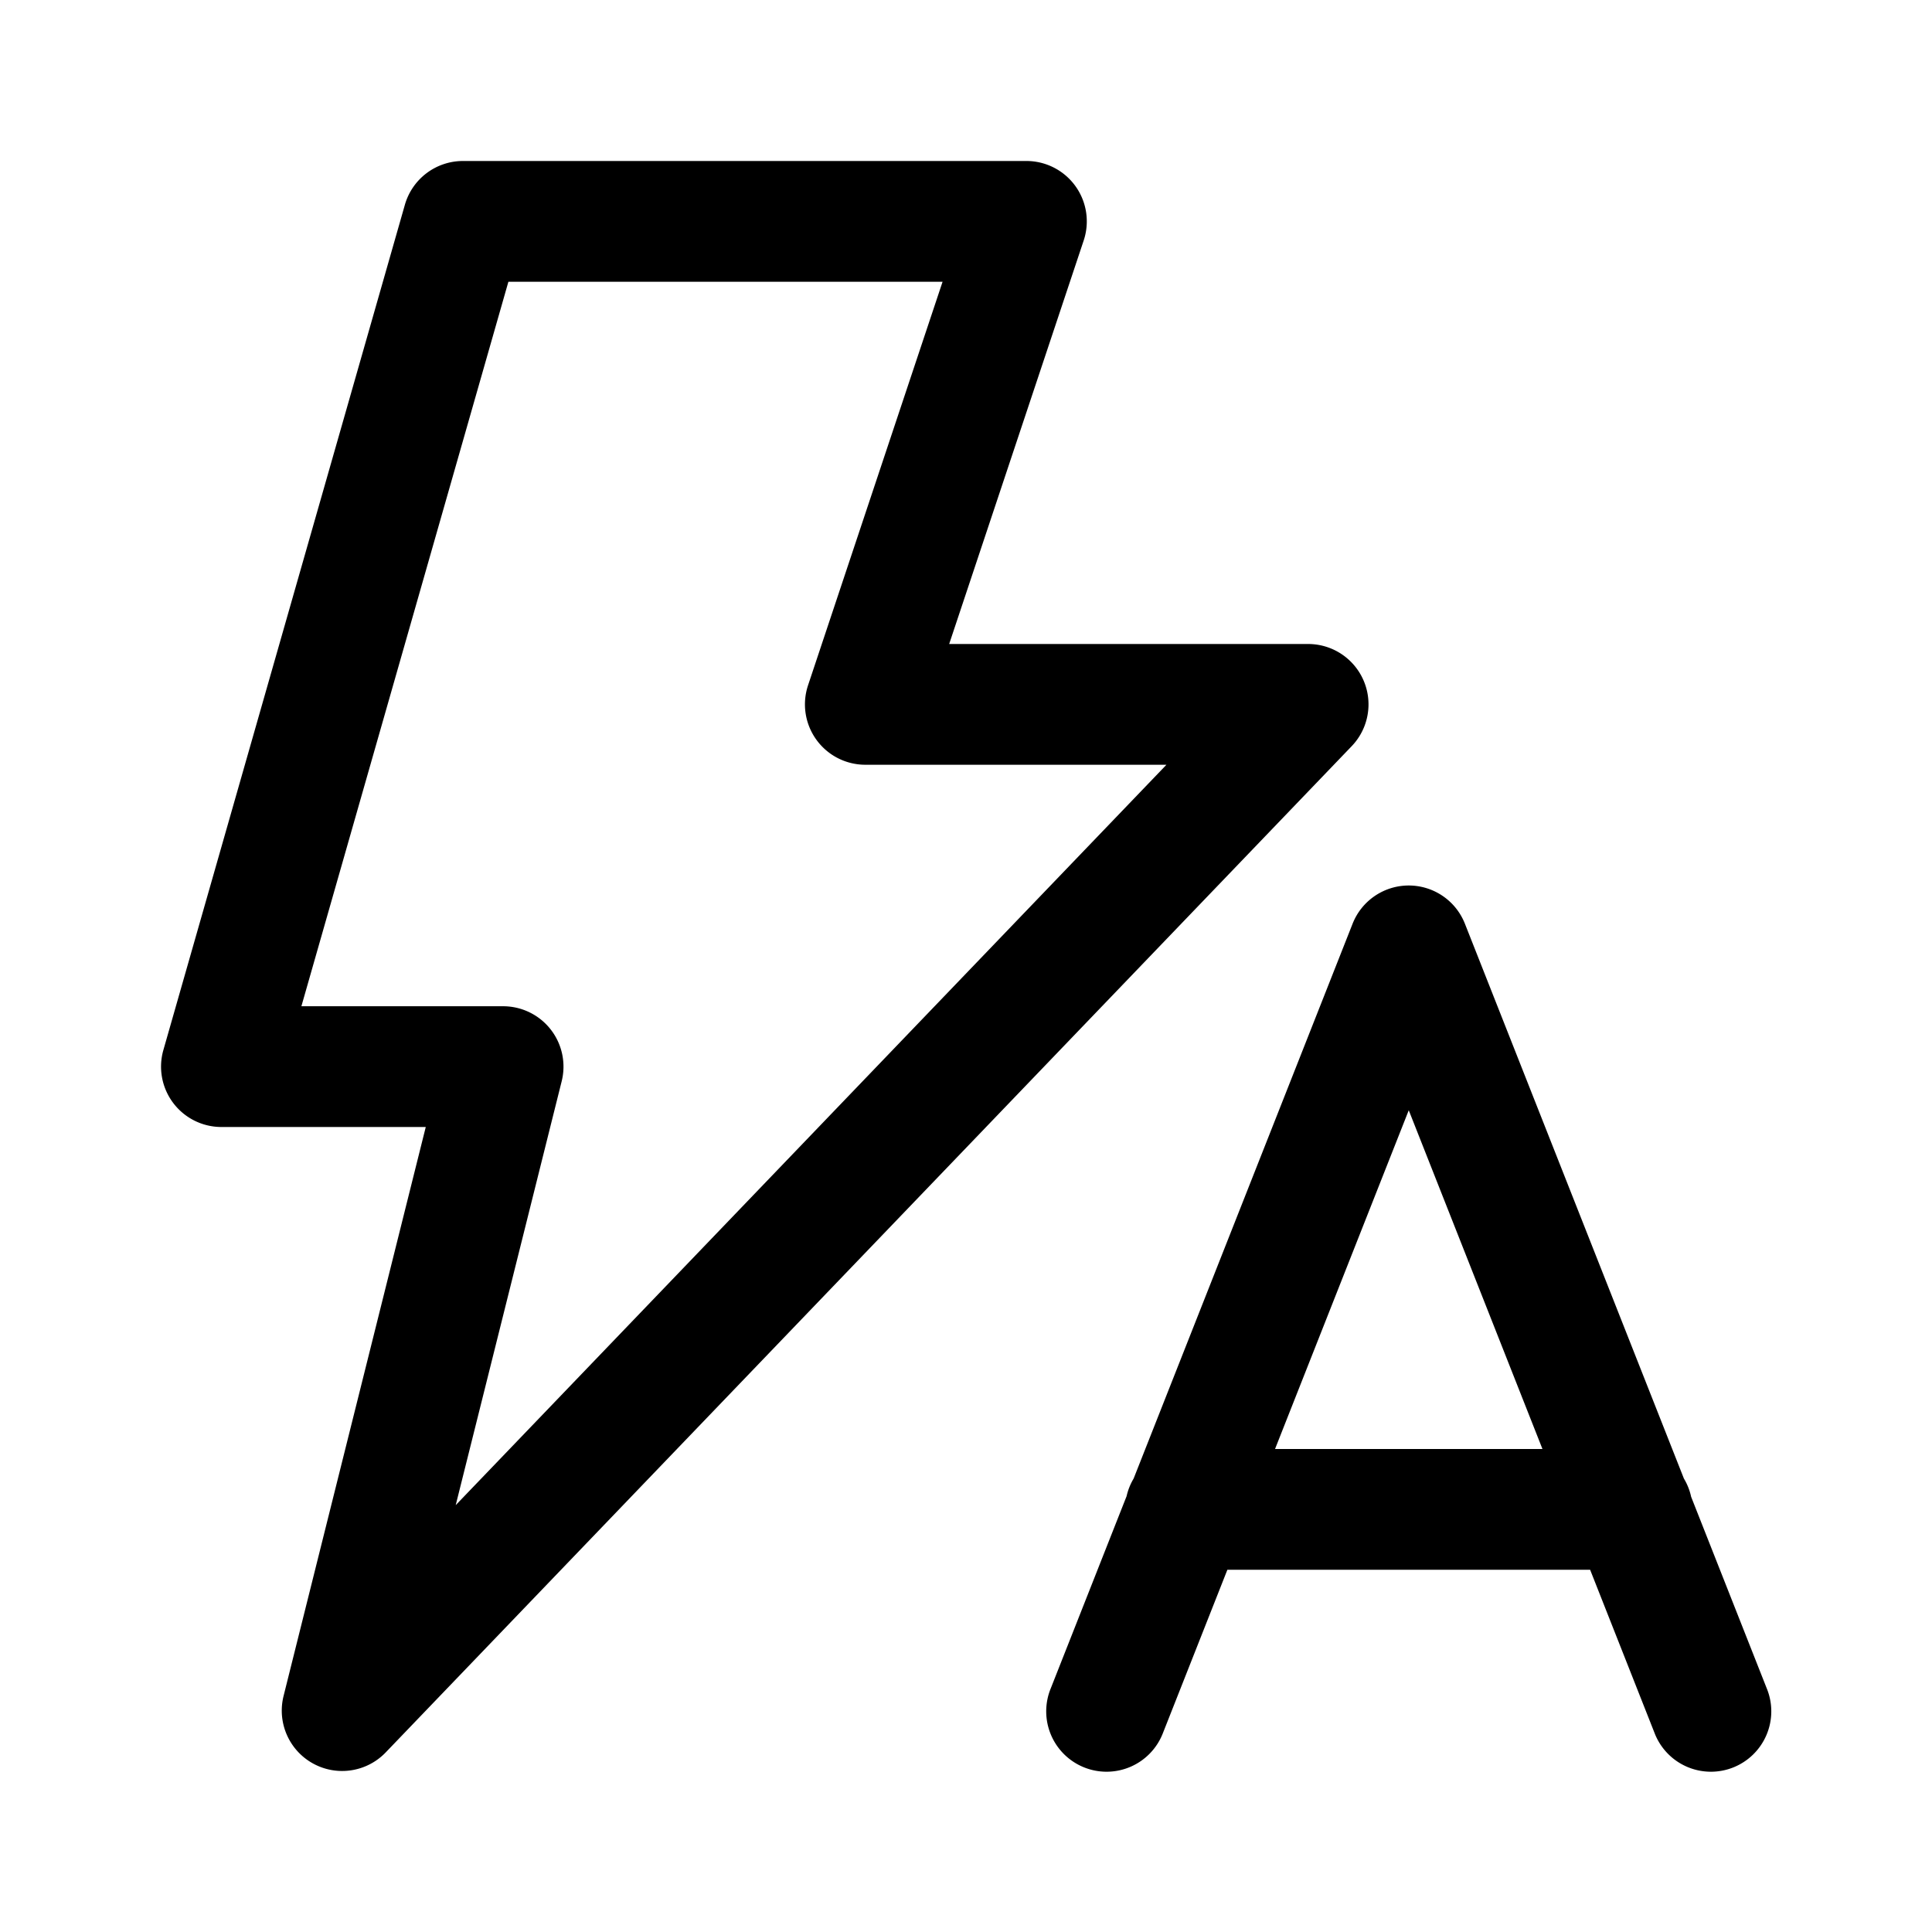 <svg xmlns="http://www.w3.org/2000/svg" x="0px" y="0px" fill="currentColor" viewBox="0 0 48 48">
<path d="M 11.5 4 A 1.5 1.5 0 0 0 10.059 5.088 L 4.059 26.088 A 1.5 1.5 0 0 0 5.5 28 L 10.578 28 L 7.045 42.137 A 1.5 1.5 0 0 0 9.582 43.539 L 33.582 18.539 A 1.5 1.5 0 0 0 32.5 16 L 23.582 16 L 26.924 5.975 A 1.5 1.5 0 0 0 25.5 4 L 11.5 4 z M 12.631 7 L 23.418 7 L 20.076 17.025 A 1.5 1.5 0 0 0 21.5 19 L 28.98 19 L 11.322 37.395 L 13.955 26.863 A 1.5 1.5 0 0 0 12.5 25 L 7.488 25 L 12.631 7 z M 34.992 22 A 1.5 1.5 0 0 0 33.605 22.949 L 28.164 36.736 A 1.5 1.5 0 0 0 27.99 37.172 L 26.105 41.949 A 1.5 1.5 0 1 0 28.895 43.051 L 30.494 39 L 39.506 39 L 41.105 43.051 A 1.5 1.5 0 1 0 43.895 41.949 L 42.016 37.188 A 1.5 1.5 0 0 0 41.836 36.734 L 36.395 22.949 A 1.5 1.5 0 0 0 34.992 22 z M 35 27.584 L 38.322 36 L 31.678 36 L 35 27.584 z"></path>
</svg>